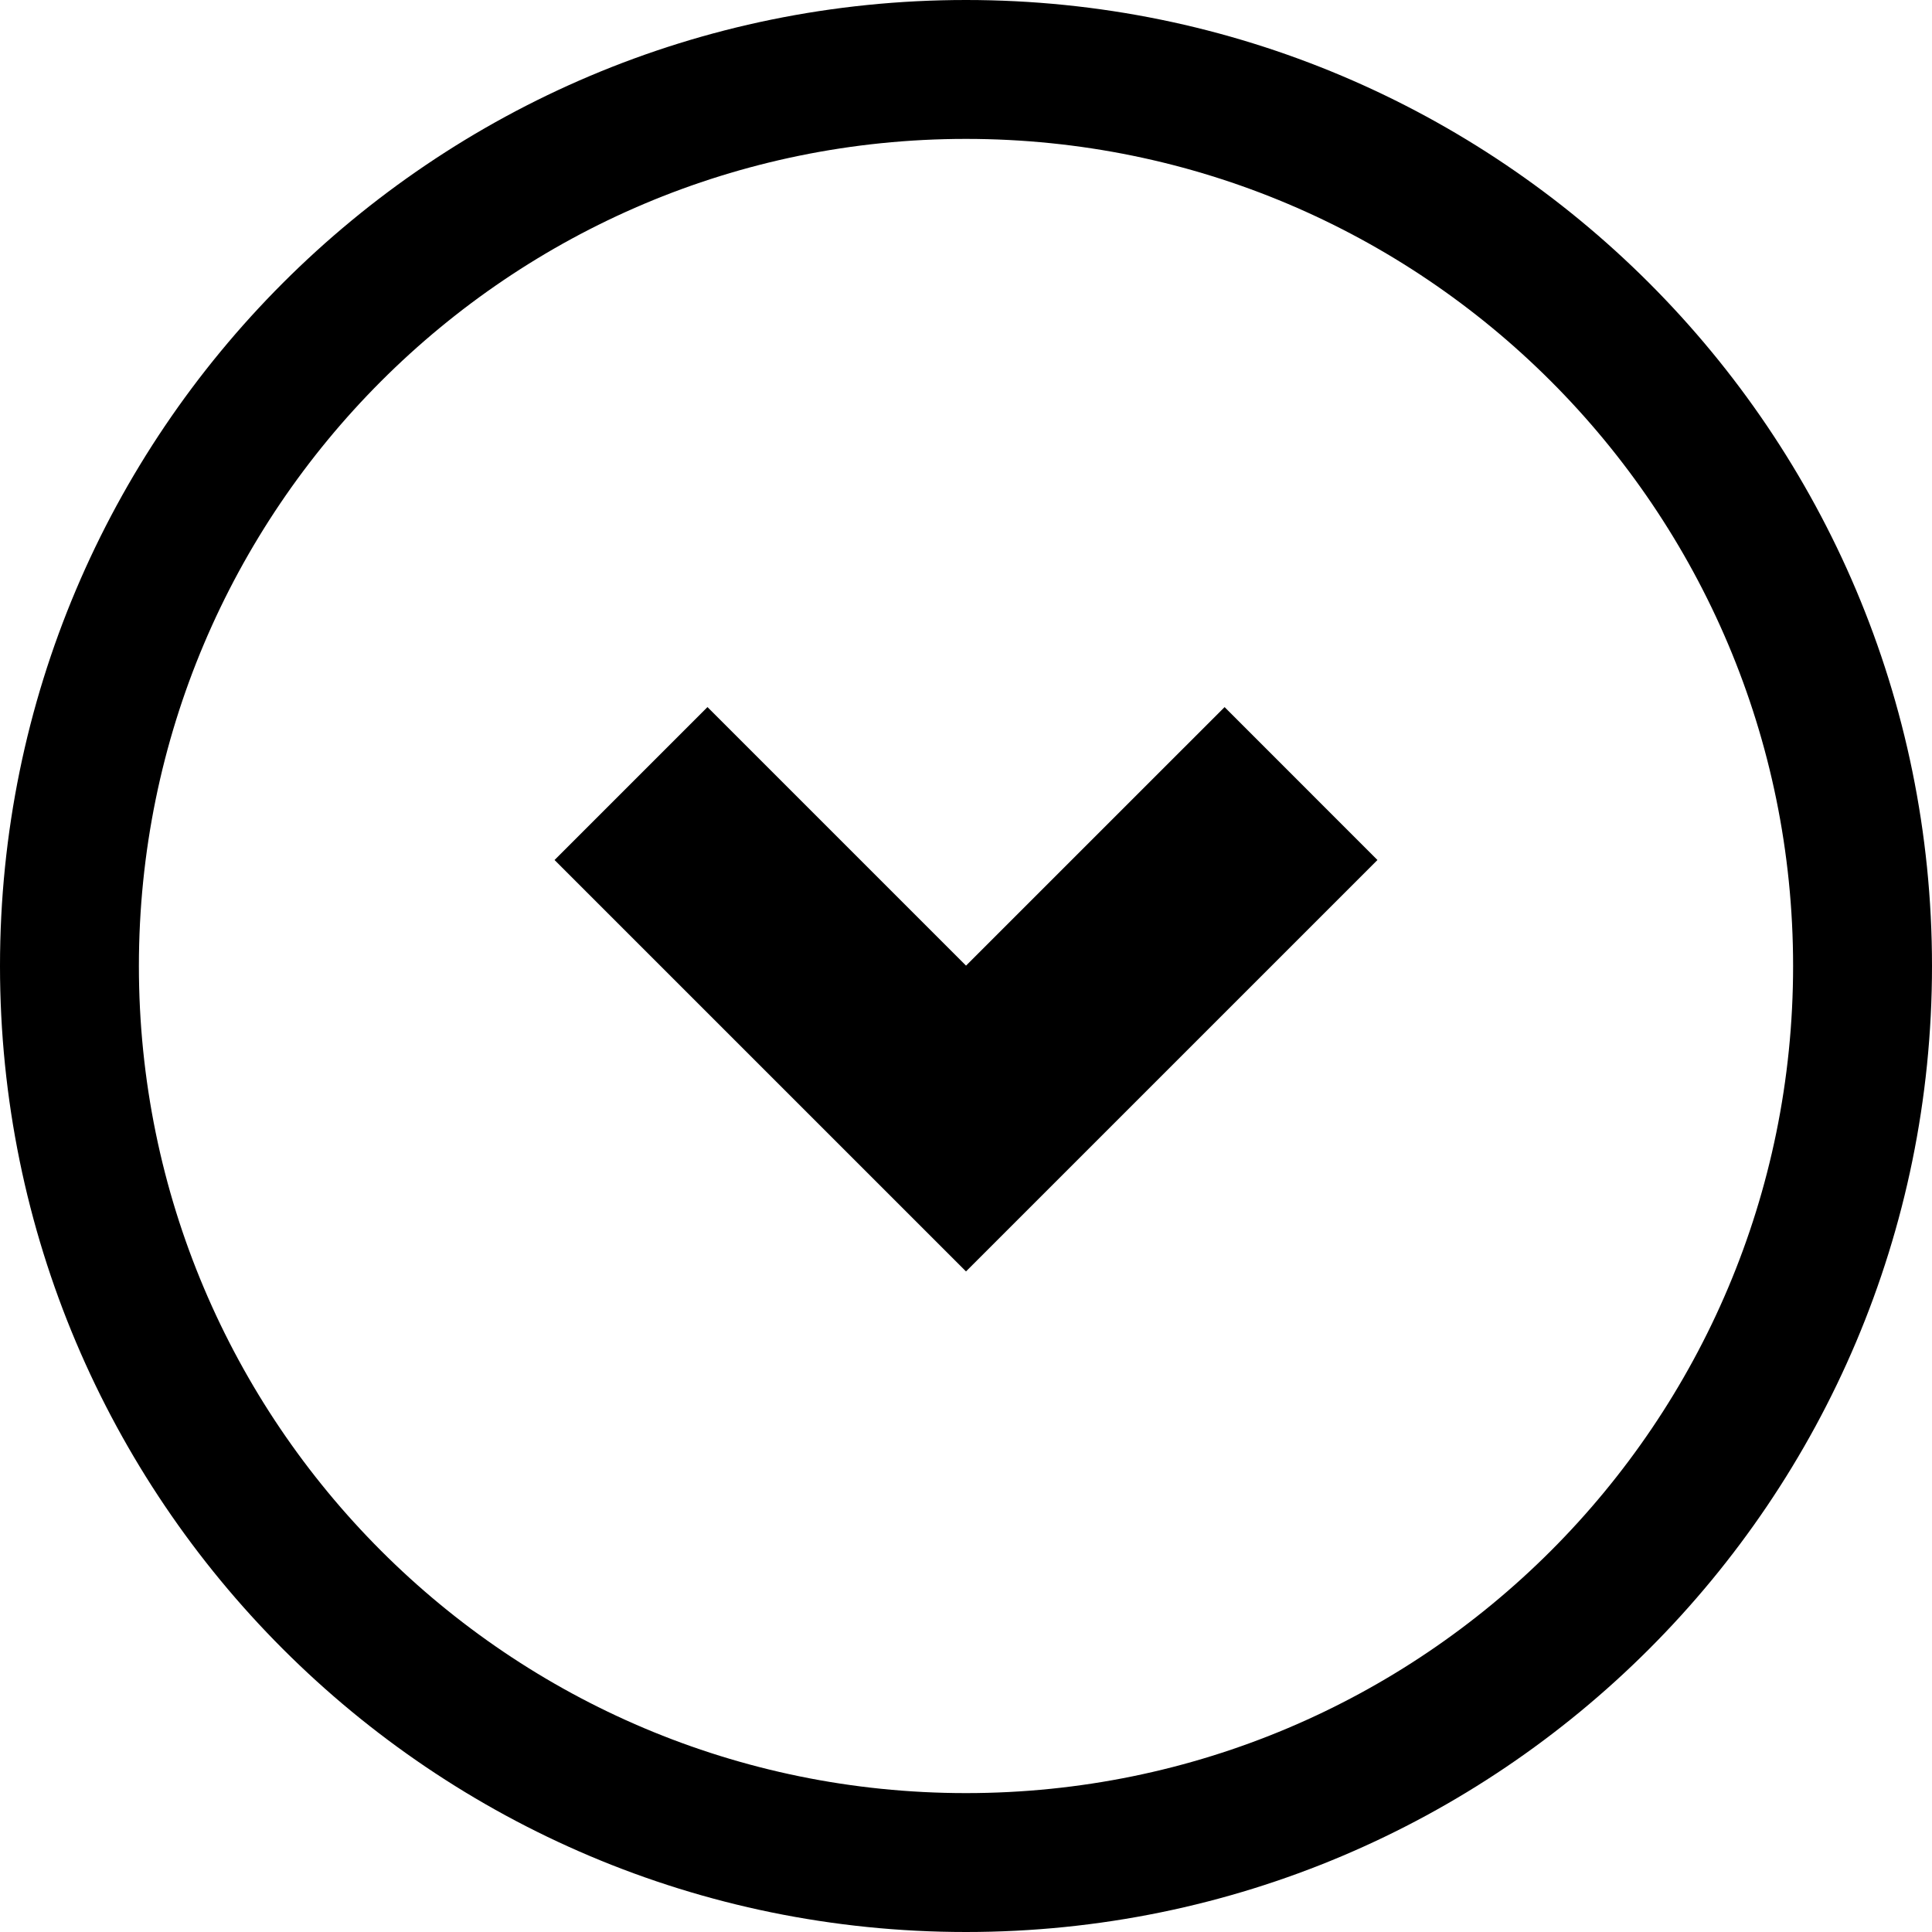 <?xml version="1.0" encoding="UTF-8"?>
<!DOCTYPE svg PUBLIC "-//W3C//DTD SVG 1.1//EN" "http://www.w3.org/Graphics/SVG/1.1/DTD/svg11.dtd">
<!-- Creator: CorelDRAW 2021 (64-Bit) -->
<svg xmlns="http://www.w3.org/2000/svg" xml:space="preserve" width="512px" height="512px" version="1.1" shape-rendering="geometricPrecision" text-rendering="geometricPrecision" image-rendering="optimizeQuality" fill-rule="evenodd" clip-rule="evenodd"
viewBox="0 0 512 512"
 xmlns:xlink="http://www.w3.org/1999/xlink"
 xmlns:xodm="http://www.corel.com/coreldraw/odm/2003">
 <g id="Layer_x0020_1">
  <path fill="black" fill-rule="nonzero" d="M256 0c70.68,0 134.7,28.66 181.02,74.98 46.32,46.32 74.98,110.33 74.98,181.02 0,70.69 -28.66,134.7 -74.98,181.02 -46.32,46.32 -110.33,74.98 -181.02,74.98 -70.69,0 -134.7,-28.66 -181.02,-74.98 -46.32,-46.32 -74.98,-110.33 -74.98,-181.02 0,-70.69 28.66,-134.7 74.98,-181.02 46.32,-46.32 110.33,-74.98 181.02,-74.98zm-109.04 227.91l109.04 109.03 109.04 -109.03 -40.51 -40.52 -68.52 68.51 -68.52 -68.52 -40.53 40.53zm264.03 -126.9c-39.66,-39.66 -94.47,-64.2 -154.99,-64.2 -60.53,0 -115.33,24.54 -154.99,64.2 -39.66,39.66 -64.2,94.46 -64.2,154.99 0,60.53 24.54,115.33 64.2,154.99 39.66,39.66 94.46,64.2 154.99,64.2 60.53,0 115.33,-24.54 154.99,-64.2 39.66,-39.66 64.2,-94.46 64.2,-154.99 0,-60.53 -24.54,-115.33 -64.2,-154.99z"/>
 </g>
</svg>
